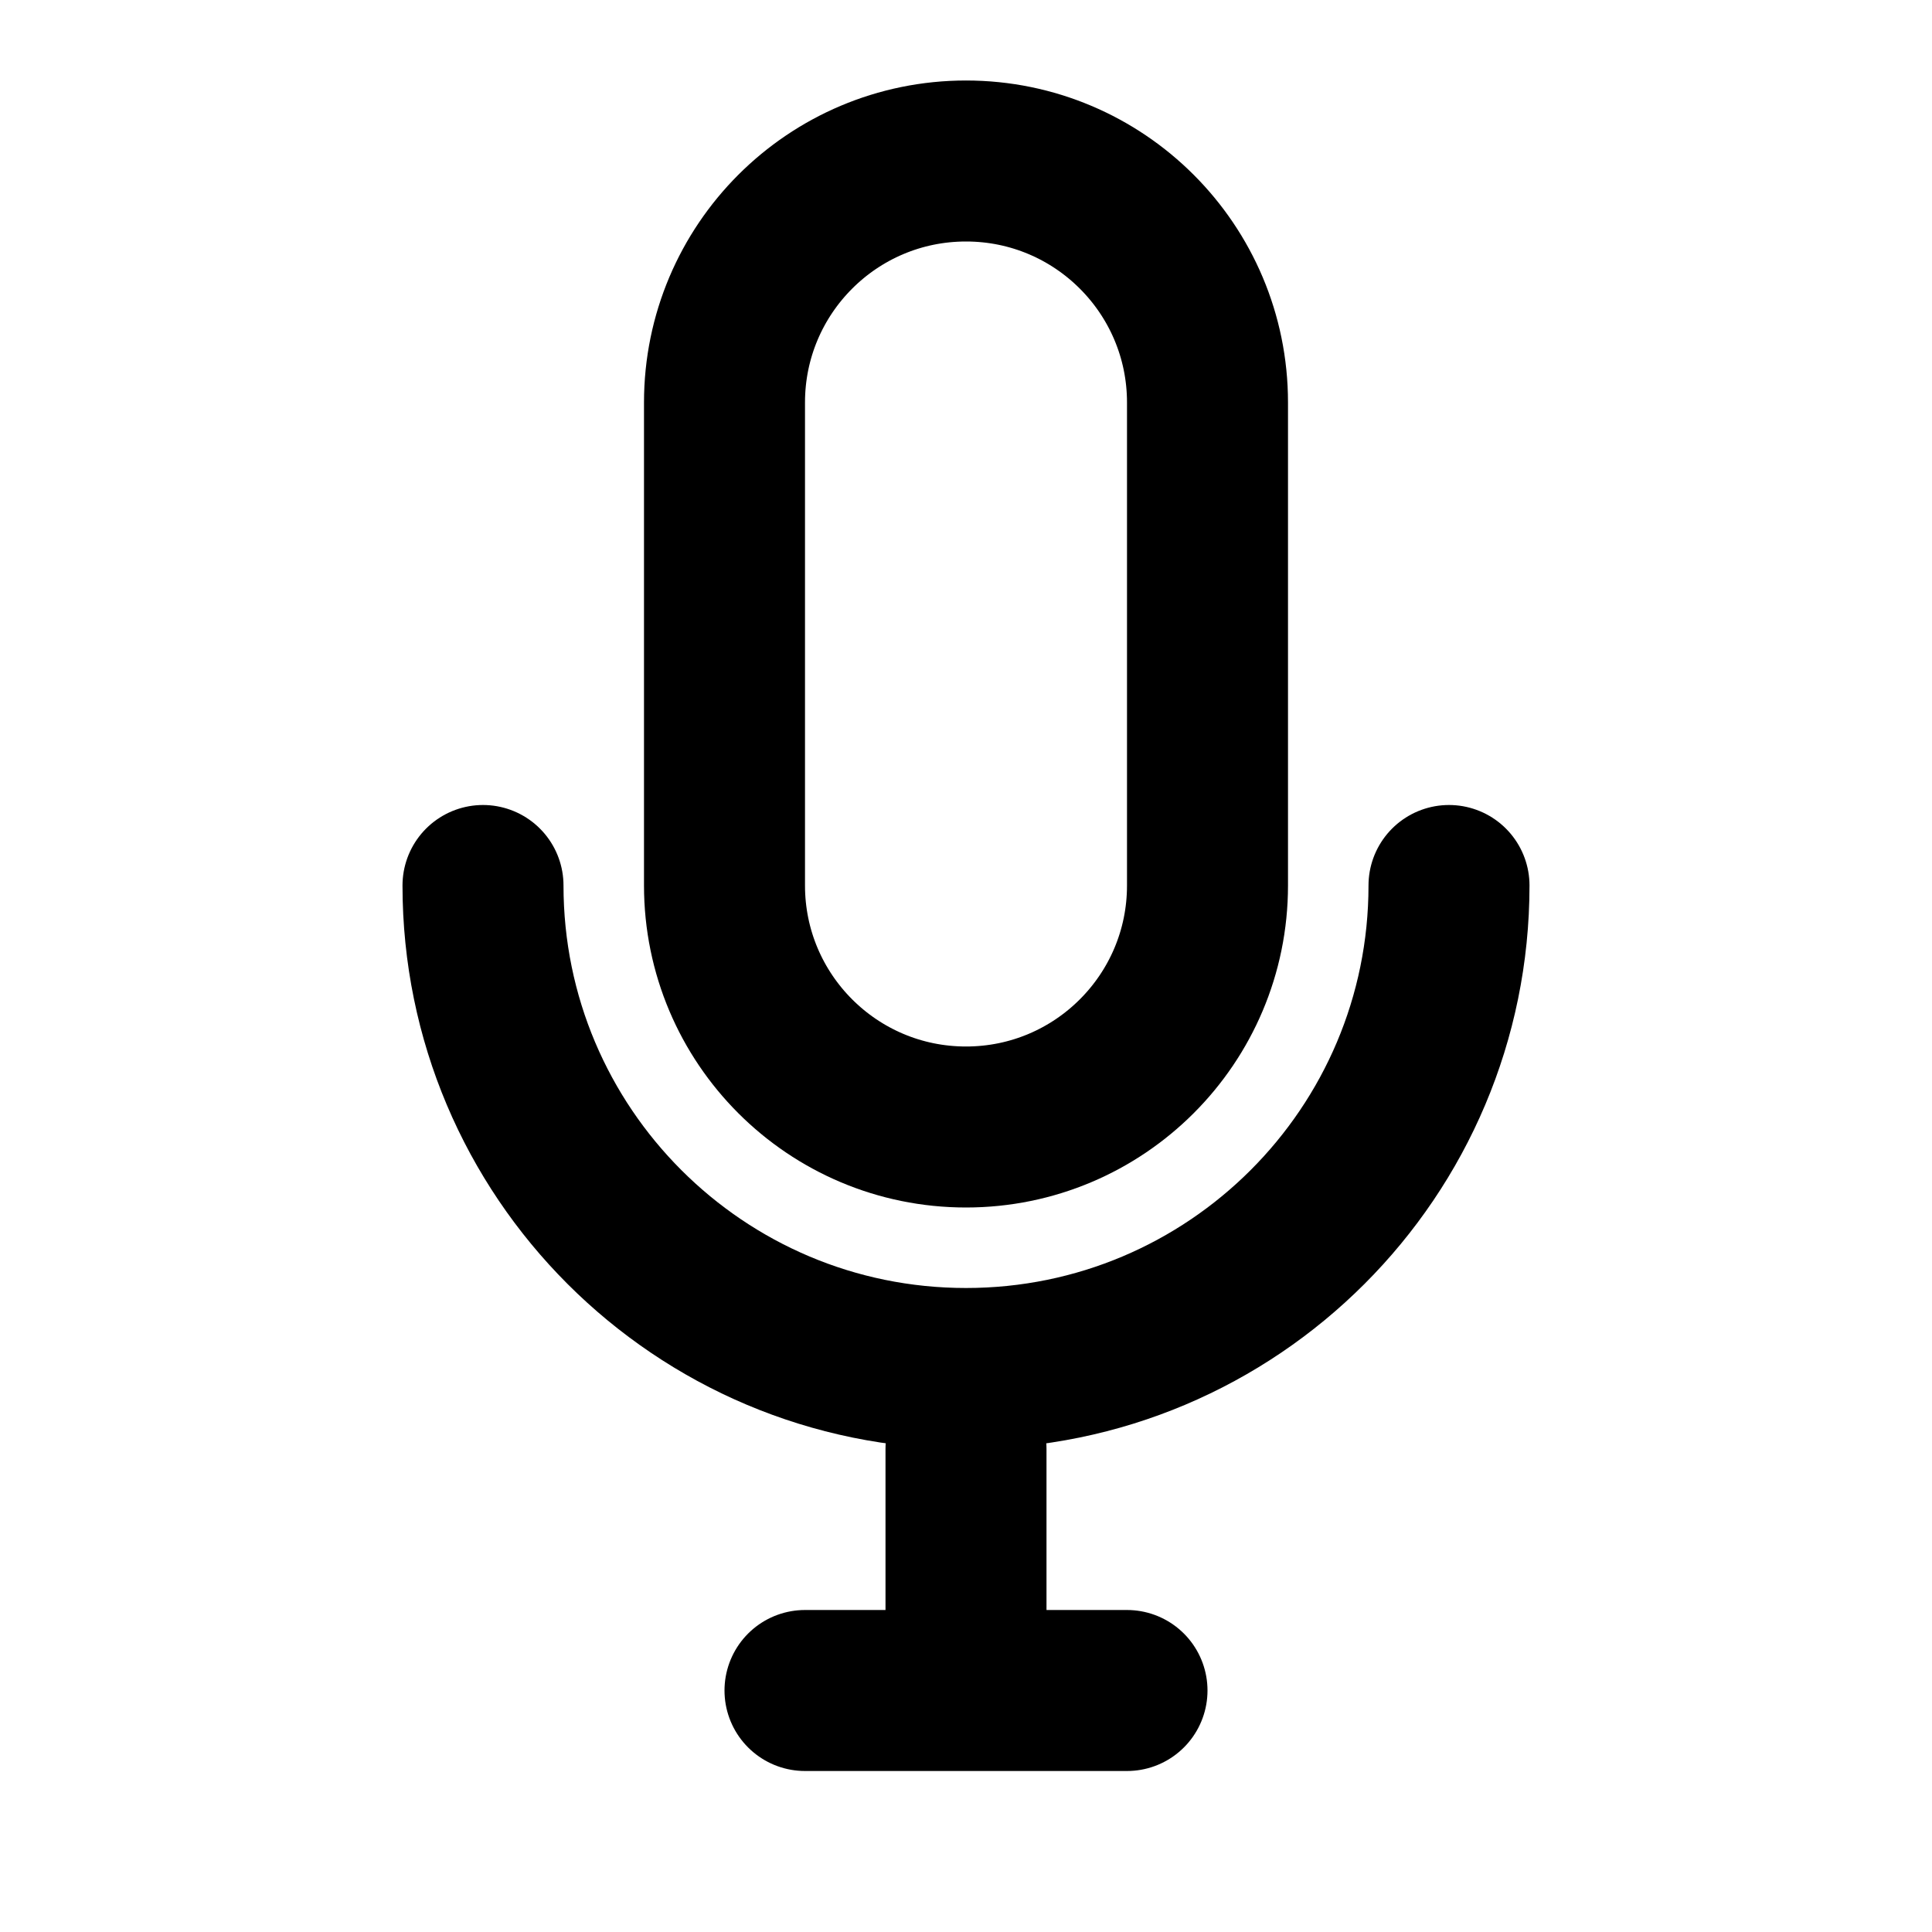 <svg xmlns="http://www.w3.org/2000/svg" width="24" height="24" viewBox="0 0 24 24" fill="none" stroke="currentColor" stroke-width="2" stroke-linecap="round" stroke-linejoin="round" class="hicon hicon-mic"><path d="M9 5C9 3.343 10.343 2 12 2C13.657 2 15 3.343 15 5V11C15 12.657 13.657 14 12 14C10.343 14 9 12.657 9 11V5Z" stroke="currentColor" stroke-width="2" stroke-linecap="round" stroke-linejoin="round"></path><path d="M6 11C6 14.314 8.686 17 12 17C15.314 17 18 14.314 18 11" stroke="currentColor" stroke-width="2" stroke-linecap="round" stroke-linejoin="round"></path><line x1="12" y1="18" x2="12" y2="20" stroke="currentColor" stroke-width="2" stroke-linecap="round" stroke-linejoin="round"></line><line x1="10" y1="21" x2="14" y2="21" stroke="currentColor" stroke-width="2" stroke-linecap="round" stroke-linejoin="round"></line></svg>